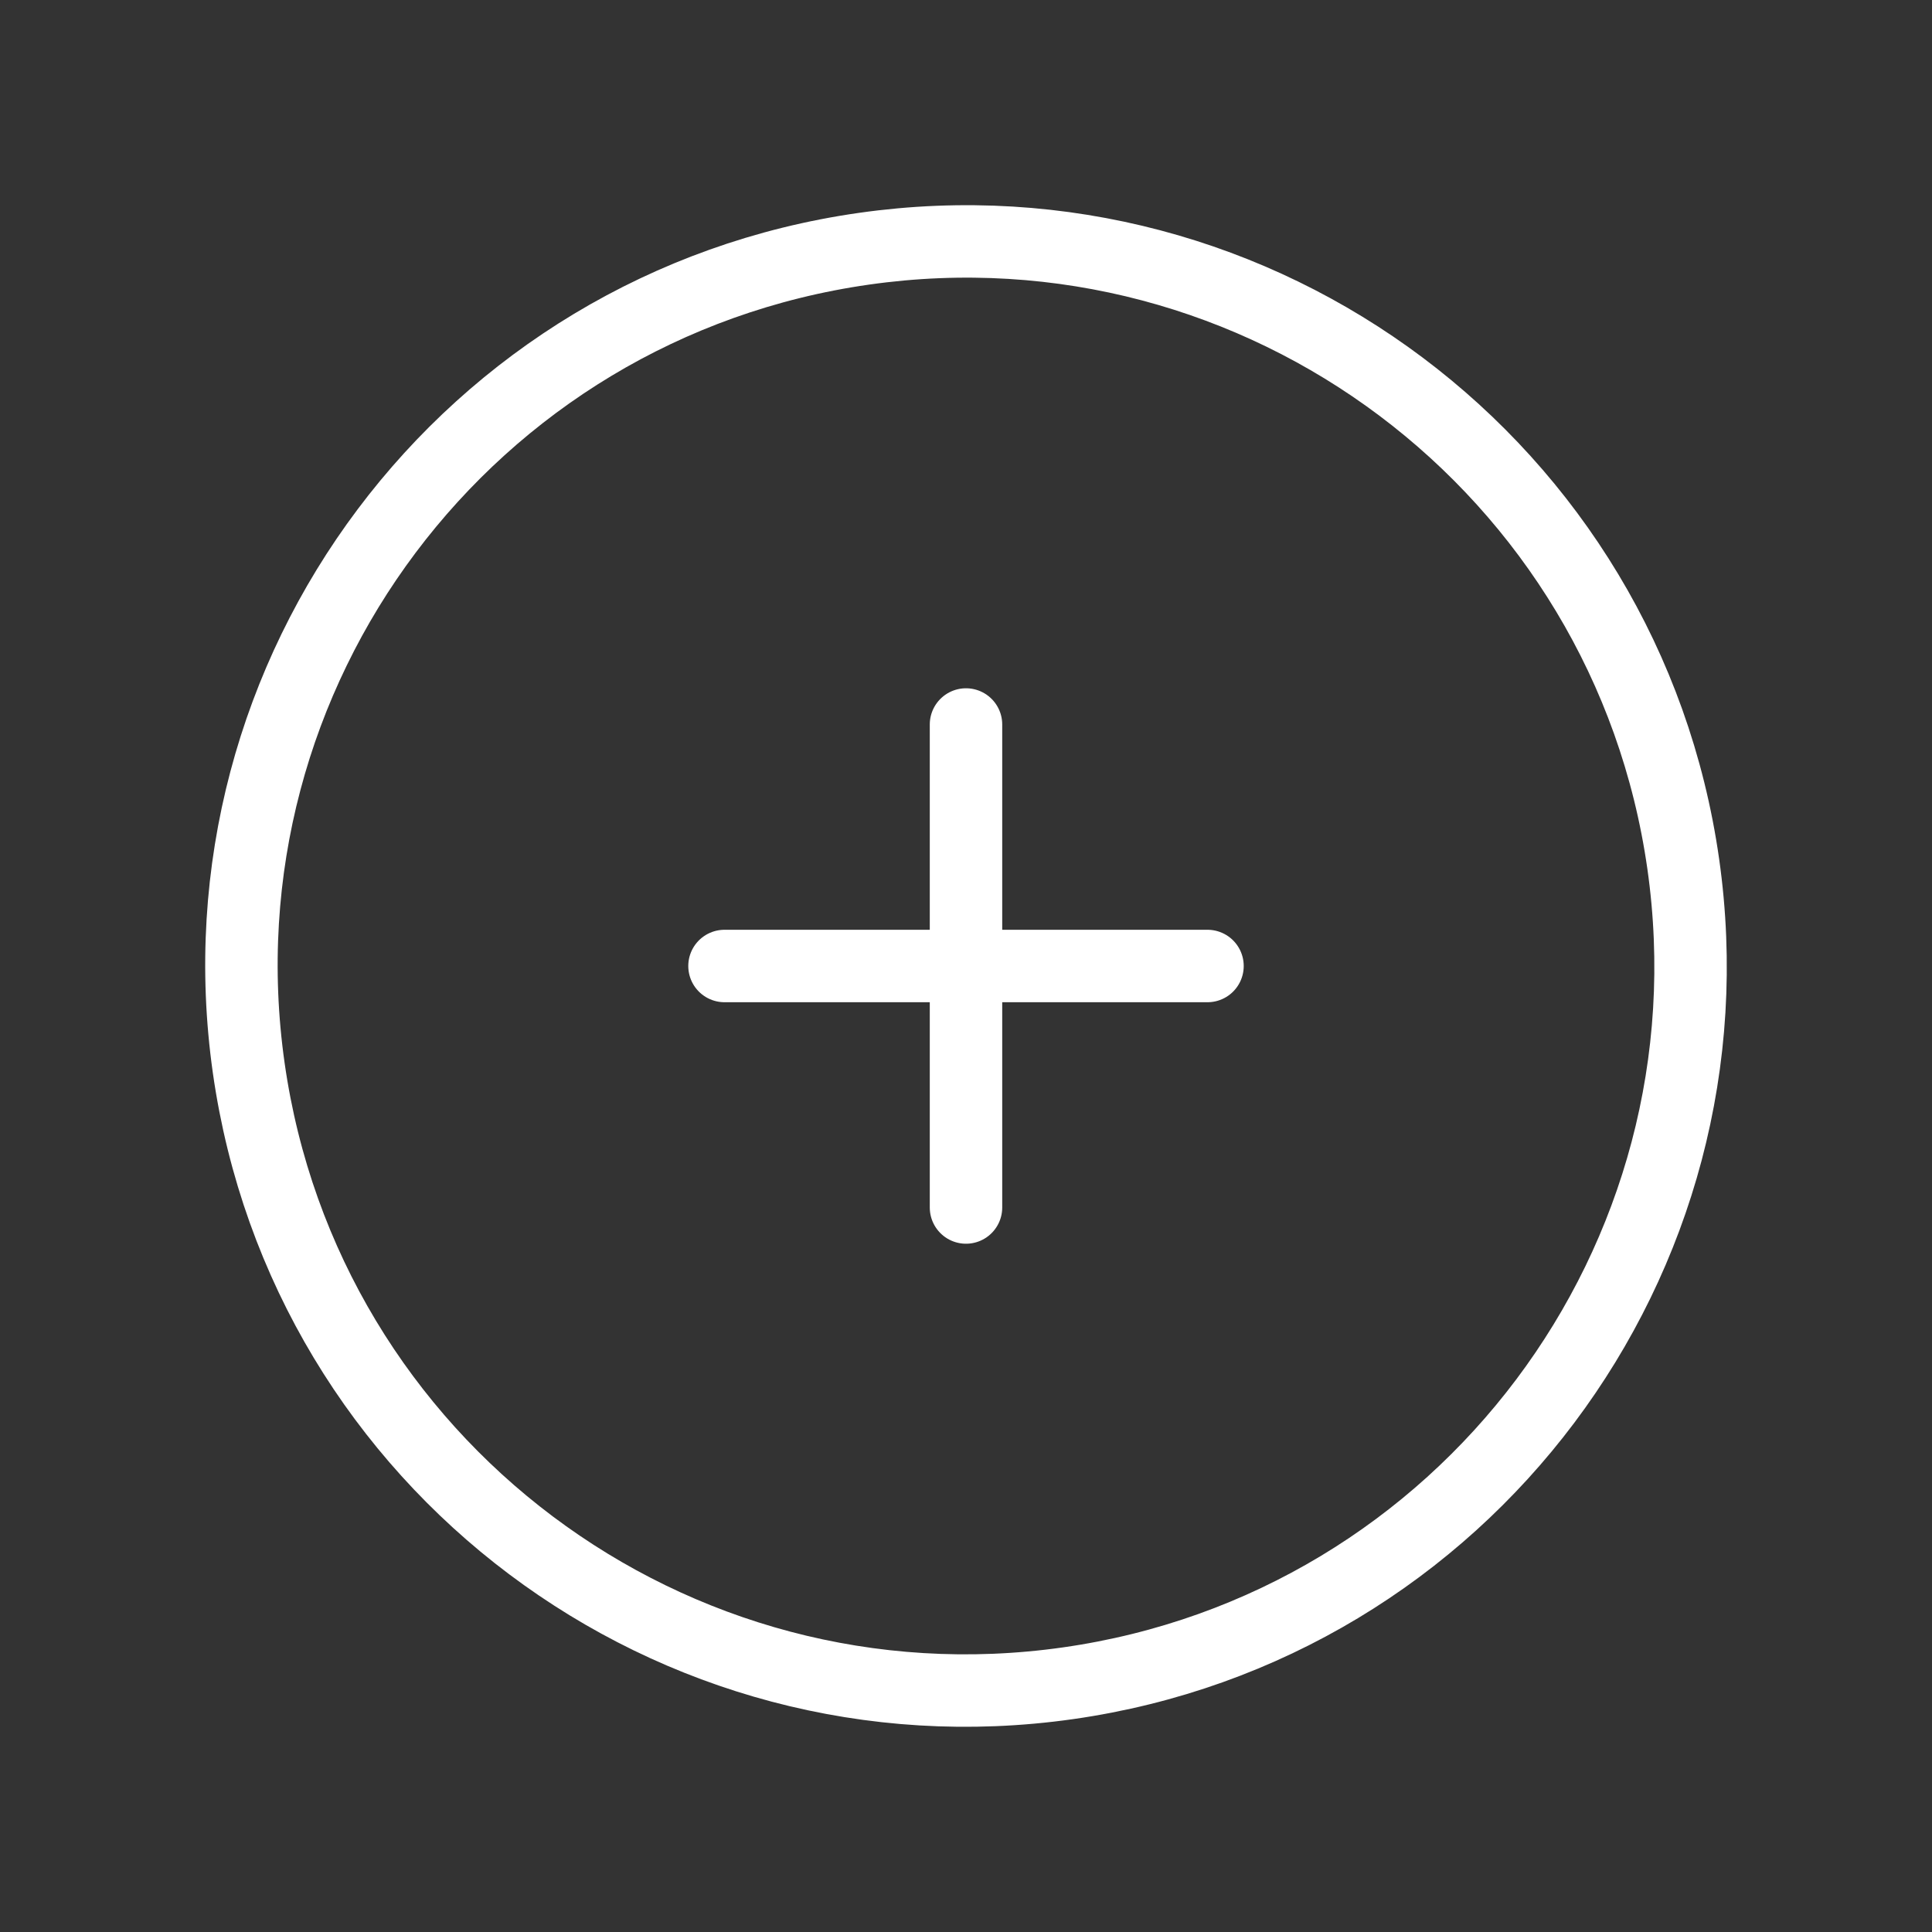 <svg width="40" height="40" viewBox="0 0 40 40" fill="none" xmlns="http://www.w3.org/2000/svg">
<rect x="0" y="0" width="40" height="40" fill="#333333" stroke="none"/>
<g clip-path="url(#clip0_239_1452)">
<path d="M17.887 5.15C9.685 6.317 3.983 13.912 5.15 22.113C6.317 30.315 13.912 36.017 22.113 34.85C30.315 33.683 36.017 26.088 34.85 17.887C33.683 9.685 26.088 3.982 17.887 5.15Z" stroke="white" stroke-width="1.5" stroke-linecap="round" stroke-linejoin="round"/>
<path d="M15 20H25" stroke="white" stroke-width="1.5" stroke-linecap="round" stroke-linejoin="round"/>
<path d="M20 15V25" stroke="white" stroke-width="1.5" stroke-linecap="round" stroke-linejoin="round"/>
</g>
<defs>
<clipPath id="clip0_239_1452">
<rect width="40" height="40" fill="white"/>
</clipPath>
</defs>
</svg>
